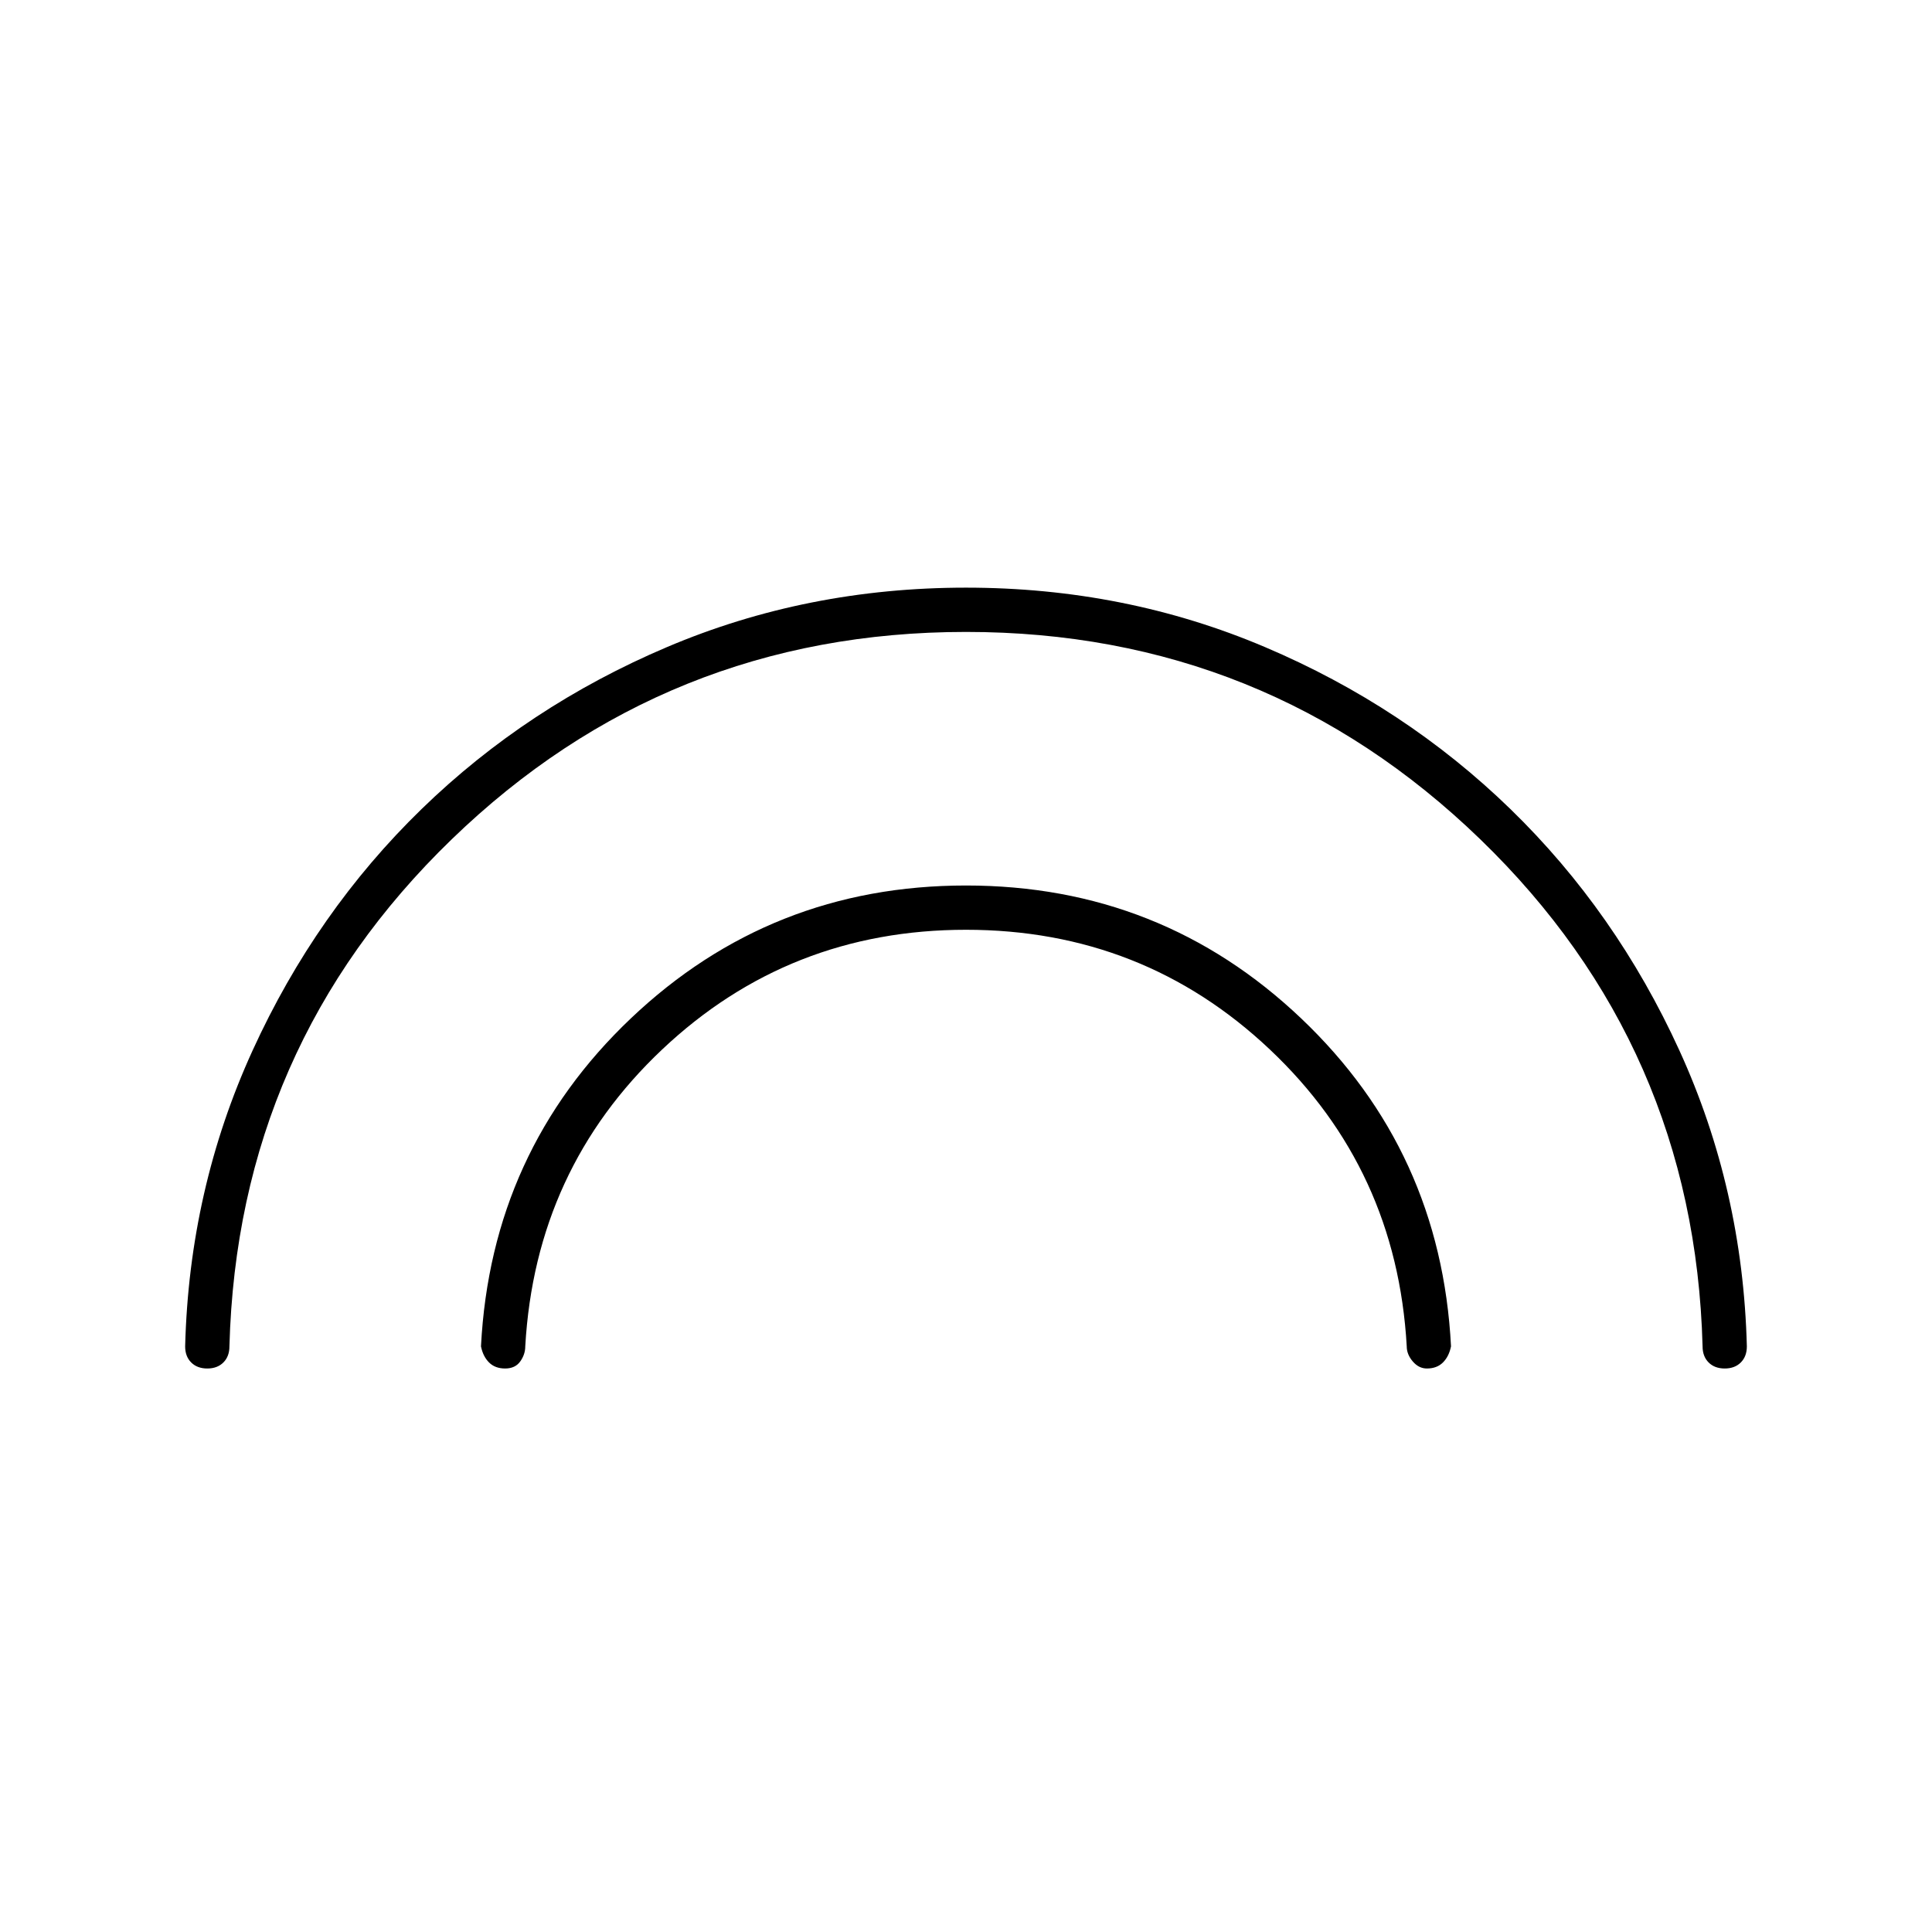 <svg xmlns="http://www.w3.org/2000/svg" width="48" height="48" viewBox="0 -960 960 960"><path d="M251-280q-5 0-8-3t-4-8q5-97 74.5-163T480-520q97 0 166.5 66T721-291q-1 5-4 8t-8 3q-4 0-7-3.5t-3-7.5q-5-88-68-147.5T480-498q-88 0-151 59.5T261-291q0 4-2.5 7.5T251-280Zm-148 0q-5 0-8-3t-3-8q2-78 33.5-147t84-120q52.5-51 122-80.5T480-668q79 0 148.5 29.5t122 80.5q52.5 51 84 120T868-291q0 5-3 8t-8 3q-5 0-8-3t-3-8q-4-149-110.5-252T480-646q-149 0-255.5 103T114-291q0 5-3 8t-8 3Z"/></svg>